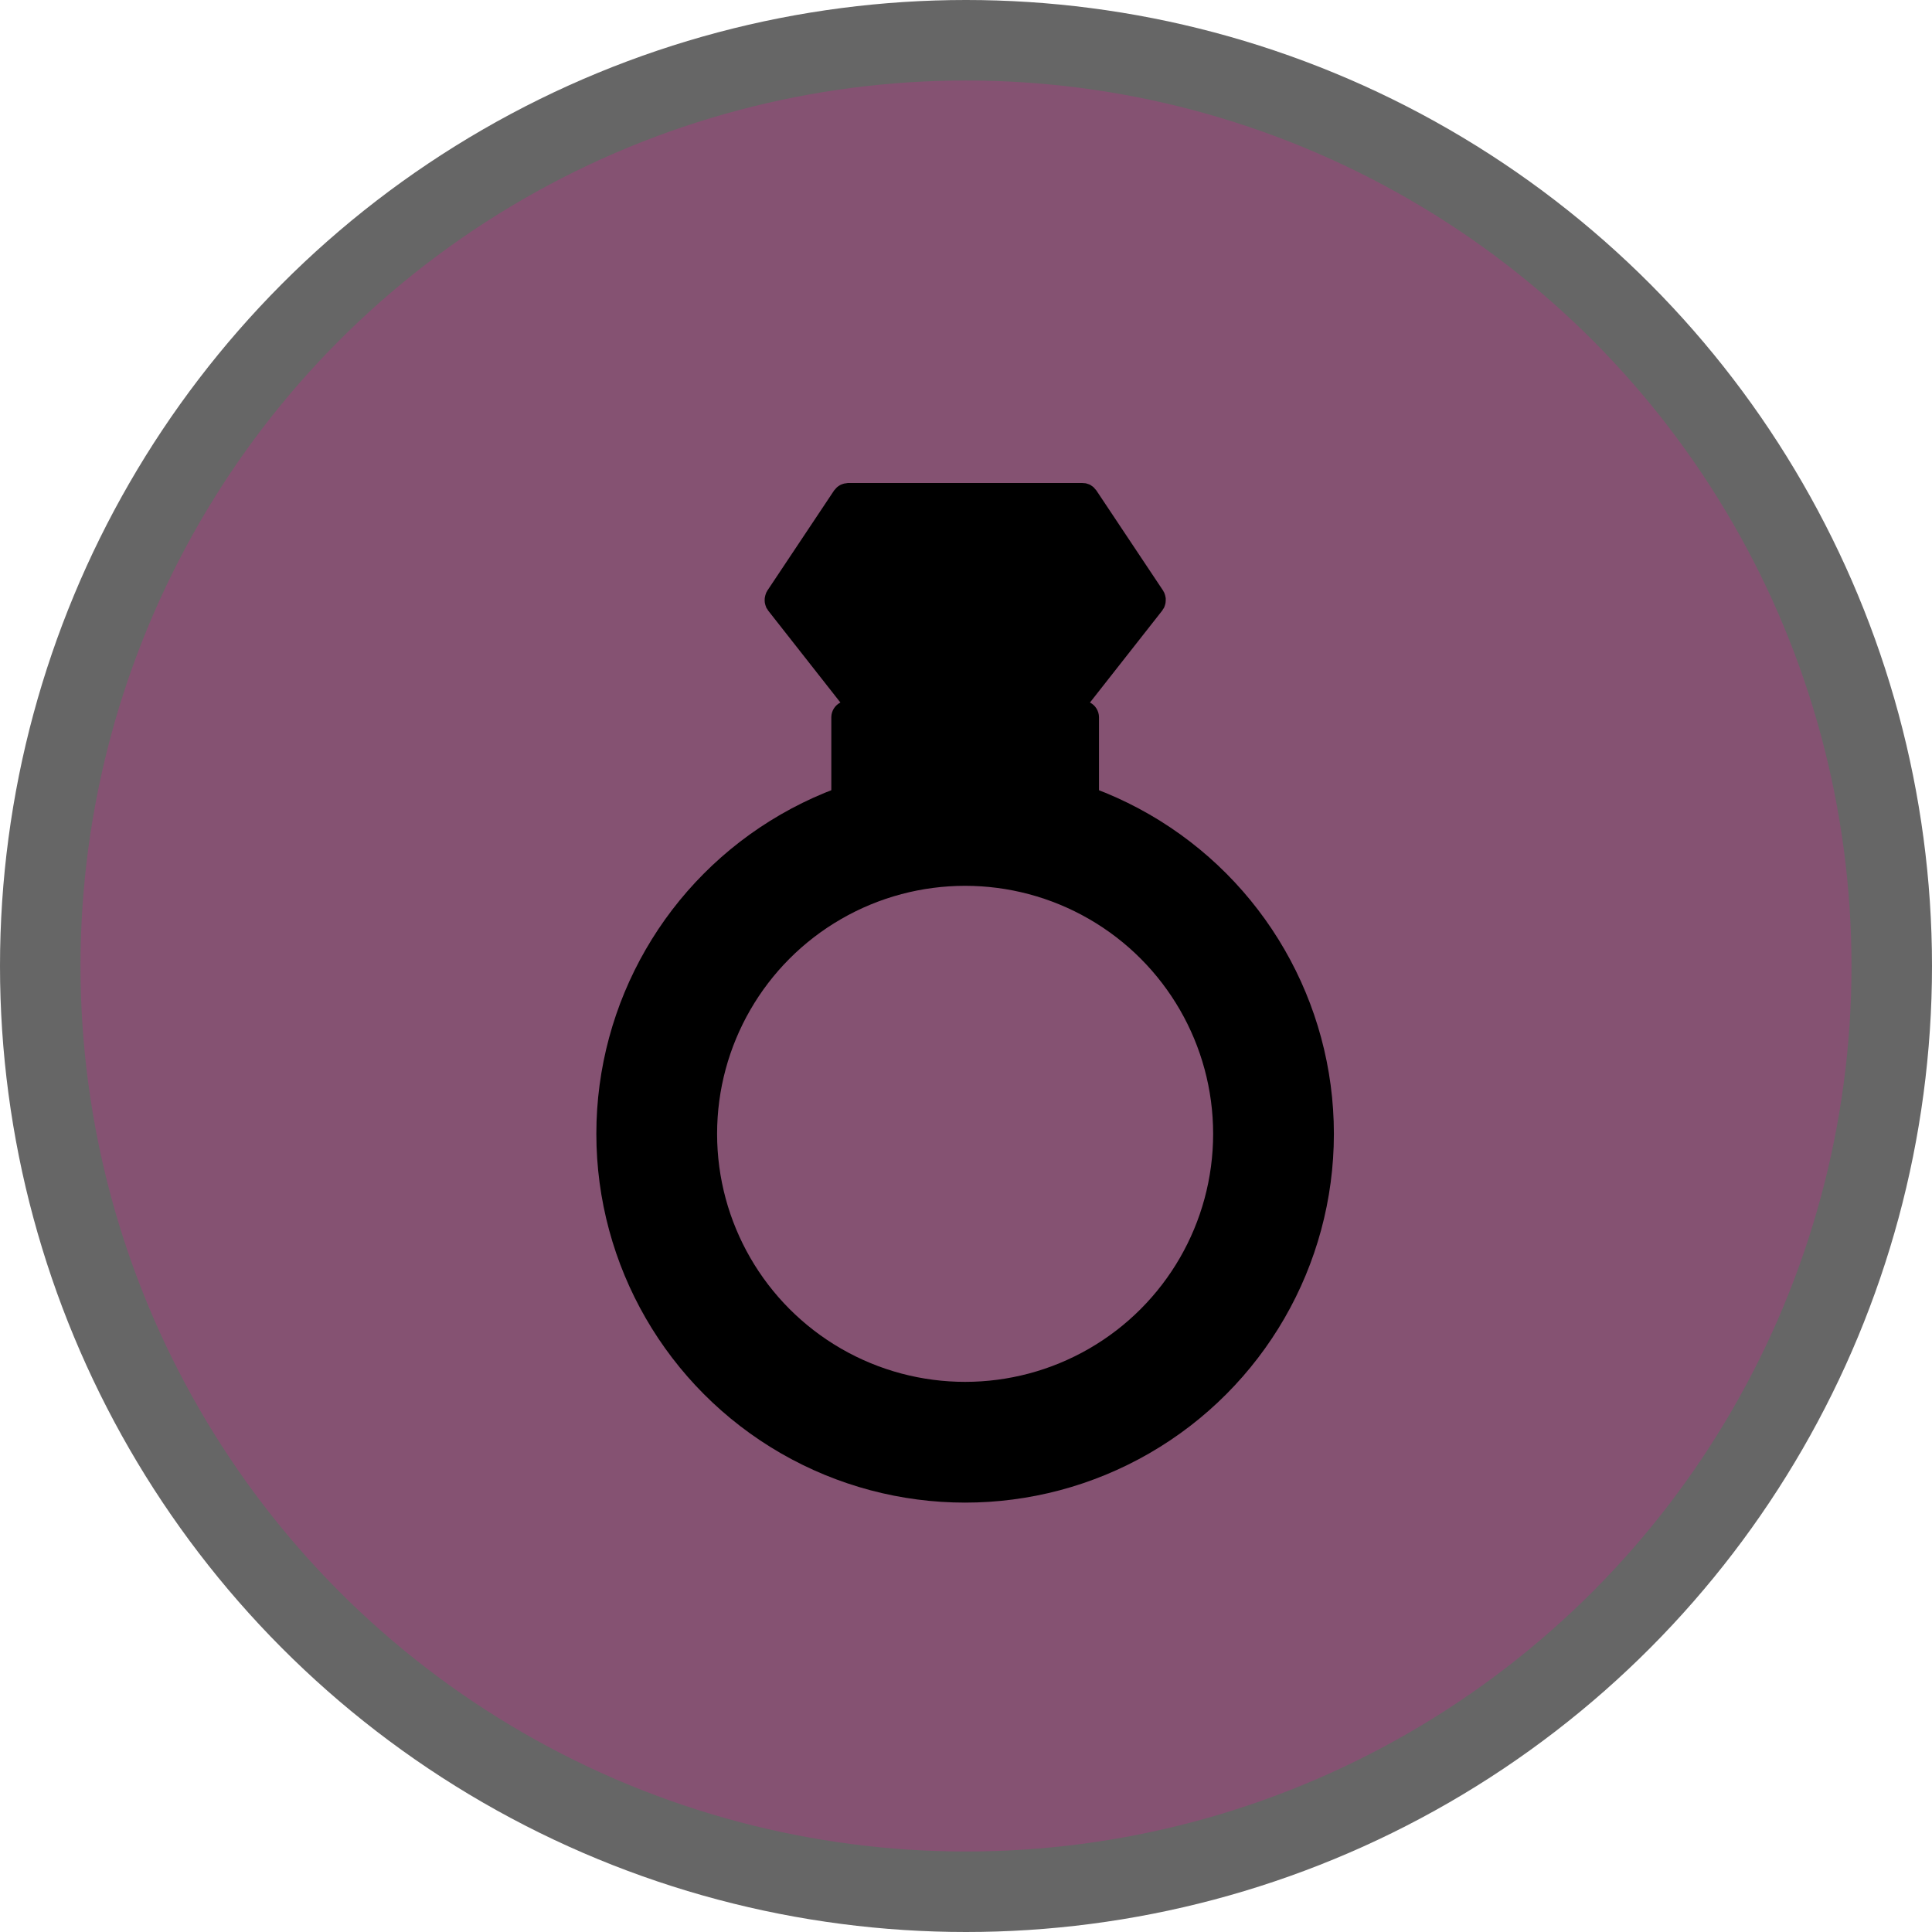 <?xml version="1.0" encoding="UTF-8"?>
<svg version="1.1" viewBox="0 0 24 24" width="18" height="18" xmlns="http://www.w3.org/2000/svg" xmlns:cc="http://creativecommons.org/ns#" xmlns:dc="http://purl.org/dc/elements/1.1/" xmlns:rdf="http://www.w3.org/1999/02/22-rdf-syntax-ns#">
 <title>jewelry-m</title>
 <g fill="none" fill-rule="evenodd">
  <g id="jewelry-m" fill-rule="nonzero">
   <circle id="Oval" cx="12" cy="12" r="12" fill="#000" opacity=".6"/>
   <circle cx="12" cy="12" r="11" fill="#855272"/>
   <g id="ring" transform="translate(7,6)" fill="#000">
    <path d="m6.652 4.073v-1.164c-6.754e-4 -0.077-0.044-0.147-0.112-0.182l0.899-1.144c0.004-0.005 0.005-0.01 0.008-0.015 0.004-0.005 0.008-0.01 0.012-0.016 0.002-0.004 0.002-0.007 0.004-0.011 0.004-0.008 0.007-0.016 0.009-0.025 0.003-0.01 0.006-0.019 0.007-0.029 0.001-0.009 0.002-0.017 0.002-0.026 7.272e-4 -0.01 7.272e-4 -0.02 0-0.03-9.611e-4 -0.009-0.003-0.017-0.005-0.026-0.002-0.01-0.005-0.02-0.009-0.029-0.002-0.004-0.002-0.009-0.004-0.013-0.002-0.004-0.005-0.007-0.007-0.011-0.002-0.004-0.004-0.009-0.006-0.013l-0.831-1.247c-0.005-0.006-0.01-0.012-0.016-0.018-0.005-0.007-0.011-0.013-0.016-0.019-0.009-0.008-0.018-0.015-0.028-0.021-0.005-0.003-0.009-0.007-0.014-0.01-0.01-0.005-0.02-0.009-0.031-0.012-0.007-0.002-0.013-0.005-0.021-0.007-0.009-0.002-0.018-0.003-0.027-0.003-0.007-0.001-0.014-0.002-0.022-0.002h-2.909c-0.007 0-0.014 0.002-0.021 0.003-0.009 5.4545e-4 -0.019 0.002-0.028 0.004-0.006 0.002-0.012 0.004-0.019 0.006-0.011 0.003-0.021 0.008-0.031 0.013-0.005 0.003-0.009 0.006-0.014 0.009-0.01 0.006-0.019 0.013-0.028 0.021-0.006 0.006-0.011 0.012-0.016 0.018-0.006 0.006-0.011 0.012-0.016 0.018l-0.831 1.247c-0.003 0.004-0.004 0.009-0.006 0.013-0.002 0.004-0.006 0.007-0.007 0.011-0.002 0.004-0.002 0.009-0.004 0.013-0.004 0.009-0.007 0.019-0.009 0.029-0.002 0.009-0.004 0.017-0.005 0.026-0.001 0.01-0.001 0.02-0.001 0.03 2.338e-4 0.009 0.001 0.017 0.002 0.026 0.002 0.01 0.004 0.02 0.007 0.029 0.003 0.008 0.006 0.017 0.009 0.025 0.002 0.004 0.002 0.008 0.004 0.011 0.004 0.005 0.007 0.011 0.012 0.016 0.003 0.005 0.005 0.01 0.008 0.015l0.899 1.144c-0.069 0.035-0.112 0.105-0.113 0.182v1.164z"/>
    <circle cx="4.989" cy="8.085" r="3.831" fill="none" stroke="#000" stroke-linecap="square" stroke-width="1.5" style="paint-order:markers stroke fill"/>
   </g>
  </g>
 </g>
</svg>
